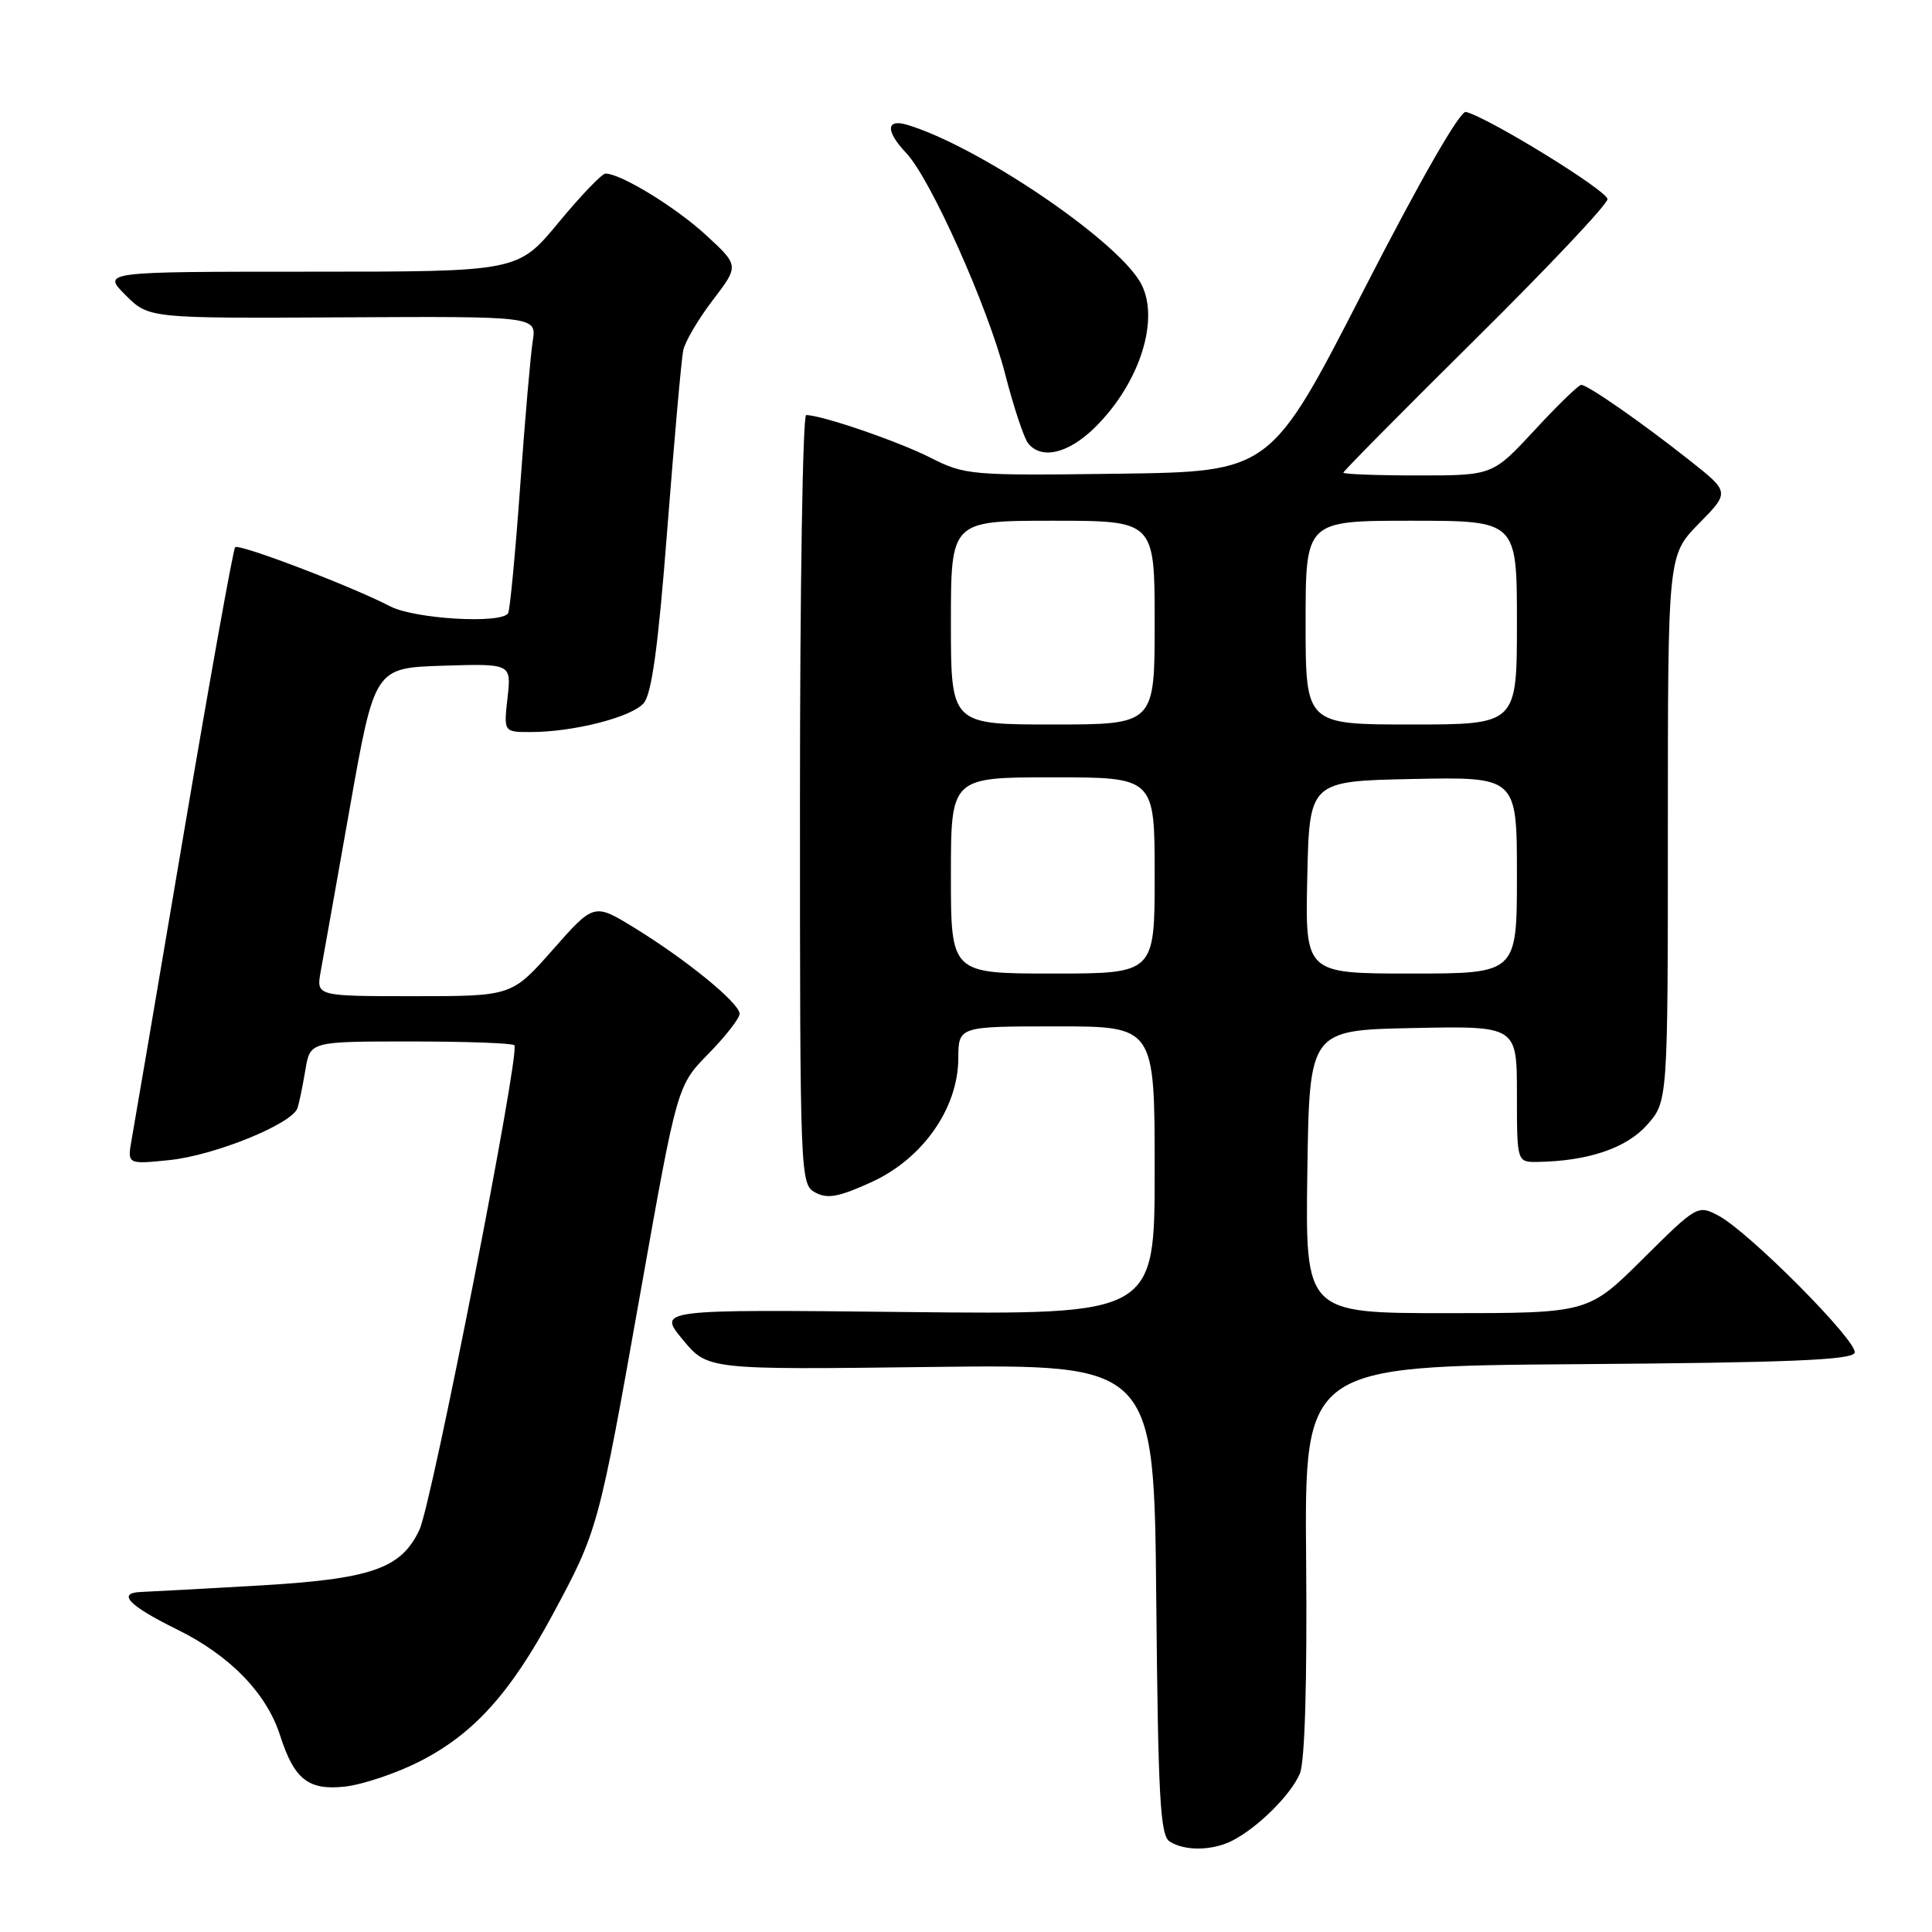 <?xml version="1.0" encoding="UTF-8" standalone="no"?>
<!DOCTYPE svg PUBLIC "-//W3C//DTD SVG 1.1//EN" "http://www.w3.org/Graphics/SVG/1.1/DTD/svg11.dtd" >
<svg xmlns="http://www.w3.org/2000/svg" xmlns:xlink="http://www.w3.org/1999/xlink" version="1.1" viewBox="0 0 256 256">
 <g >
 <path fill="currentColor"
d=" M 163.32 243.88 C 166.69 242.15 171.09 237.77 172.24 235.00 C 172.90 233.44 173.21 222.87 173.07 206.76 C 172.85 181.03 172.85 181.03 209.09 180.76 C 236.96 180.56 245.43 180.21 245.75 179.25 C 246.23 177.80 231.70 163.17 227.67 161.06 C 224.97 159.64 224.82 159.73 217.69 166.81 C 210.45 174.00 210.45 174.00 191.70 174.00 C 172.96 174.00 172.96 174.00 173.23 155.25 C 173.50 136.50 173.50 136.50 187.25 136.22 C 201.00 135.94 201.00 135.94 201.00 144.97 C 201.00 154.00 201.00 154.00 203.75 153.96 C 210.42 153.85 215.48 152.15 218.22 149.08 C 221.00 145.97 221.00 145.97 221.00 109.77 C 221.00 73.58 221.00 73.58 225.10 69.39 C 229.21 65.21 229.21 65.21 223.88 61.00 C 217.51 55.96 210.38 51.00 209.52 51.00 C 209.17 51.00 206.39 53.70 203.34 57.00 C 197.78 63.00 197.78 63.00 187.89 63.00 C 182.45 63.00 178.00 62.83 178.00 62.63 C 178.00 62.43 185.88 54.47 195.50 44.94 C 205.12 35.42 213.00 27.07 213.00 26.39 C 213.00 25.28 197.34 15.63 194.24 14.83 C 193.47 14.63 188.17 23.87 180.67 38.50 C 168.36 62.50 168.36 62.50 148.19 62.77 C 128.59 63.03 127.88 62.97 123.26 60.63 C 118.96 58.46 108.87 55.00 106.82 55.00 C 106.37 55.00 106.00 77.93 106.00 105.96 C 106.00 156.23 106.03 156.94 108.04 158.02 C 109.66 158.89 111.18 158.60 115.49 156.63 C 122.27 153.53 126.95 146.86 126.98 140.25 C 127.00 136.00 127.00 136.00 140.00 136.00 C 153.00 136.00 153.00 136.00 153.00 155.10 C 153.00 174.20 153.00 174.20 120.08 173.85 C 87.15 173.50 87.15 173.50 90.46 177.50 C 93.76 181.50 93.76 181.50 123.34 181.13 C 152.92 180.77 152.92 180.77 153.21 211.92 C 153.46 238.31 153.73 243.22 155.00 244.02 C 157.03 245.30 160.66 245.24 163.32 243.88 Z  M 55.53 233.44 C 62.70 229.81 67.58 224.43 73.23 213.94 C 79.25 202.77 79.32 202.49 84.90 171.05 C 89.73 143.86 89.73 143.86 93.86 139.64 C 96.14 137.32 98.00 134.93 98.00 134.33 C 98.00 132.93 91.01 127.21 84.11 122.97 C 78.71 119.65 78.71 119.65 73.26 125.83 C 67.81 132.00 67.81 132.00 54.86 132.00 C 41.91 132.00 41.91 132.00 42.49 128.75 C 42.82 126.96 44.56 117.17 46.36 107.00 C 49.64 88.50 49.64 88.50 58.70 88.21 C 67.76 87.93 67.76 87.93 67.25 92.46 C 66.74 97.00 66.74 97.00 70.32 97.00 C 75.96 97.00 83.66 95.04 85.28 93.19 C 86.36 91.96 87.22 85.68 88.43 70.00 C 89.35 58.17 90.29 47.57 90.53 46.43 C 90.76 45.29 92.52 42.29 94.44 39.78 C 97.94 35.20 97.94 35.20 93.57 31.17 C 89.55 27.46 82.26 23.00 80.23 23.00 C 79.76 23.00 76.96 25.92 74.00 29.50 C 68.62 36.00 68.62 36.00 41.08 36.00 C 13.54 36.00 13.54 36.00 16.63 39.10 C 19.73 42.19 19.73 42.19 45.42 42.05 C 71.11 41.91 71.11 41.91 70.59 45.20 C 70.30 47.02 69.55 55.70 68.92 64.50 C 68.29 73.30 67.57 80.84 67.33 81.25 C 66.47 82.70 54.96 82.03 51.70 80.34 C 46.58 77.68 31.67 72.00 31.16 72.51 C 30.90 72.77 27.85 89.74 24.38 110.24 C 20.91 130.73 17.80 149.03 17.46 150.90 C 16.85 154.29 16.85 154.29 22.43 153.72 C 28.47 153.10 38.77 148.90 39.43 146.80 C 39.66 146.08 40.12 143.81 40.47 141.75 C 41.09 138.00 41.09 138.00 54.38 138.00 C 61.69 138.00 67.89 138.22 68.16 138.50 C 68.97 139.30 57.23 199.20 55.58 202.70 C 53.14 207.89 49.21 209.24 34.00 210.11 C 26.57 210.53 19.71 210.91 18.75 210.94 C 15.42 211.05 17.02 212.74 23.46 215.91 C 30.47 219.36 35.32 224.35 37.12 229.97 C 38.99 235.80 40.87 237.27 45.74 236.73 C 48.07 236.46 52.48 234.98 55.53 233.44 Z  M 144.97 56.75 C 151.12 50.77 153.86 41.94 151.01 37.26 C 147.48 31.45 129.53 19.36 120.25 16.55 C 117.39 15.68 117.31 17.36 120.09 20.29 C 123.31 23.70 130.87 40.59 133.17 49.50 C 134.30 53.90 135.68 58.06 136.24 58.75 C 137.99 60.92 141.50 60.11 144.97 56.75 Z  M 126.00 116.00 C 126.00 103.00 126.00 103.00 139.50 103.00 C 153.00 103.00 153.00 103.00 153.00 116.00 C 153.00 129.00 153.00 129.00 139.50 129.00 C 126.00 129.00 126.00 129.00 126.00 116.00 Z  M 173.22 116.25 C 173.50 103.50 173.50 103.50 187.25 103.22 C 201.00 102.94 201.00 102.94 201.00 115.97 C 201.00 129.00 201.00 129.00 186.97 129.00 C 172.94 129.00 172.94 129.00 173.22 116.25 Z  M 126.00 82.50 C 126.00 69.00 126.00 69.00 139.50 69.00 C 153.00 69.00 153.00 69.00 153.00 82.50 C 153.00 96.00 153.00 96.00 139.50 96.00 C 126.00 96.00 126.00 96.00 126.00 82.50 Z  M 173.00 82.50 C 173.00 69.00 173.00 69.00 187.00 69.00 C 201.00 69.00 201.00 69.00 201.00 82.50 C 201.00 96.00 201.00 96.00 187.00 96.00 C 173.00 96.00 173.00 96.00 173.00 82.50 Z "/>
</g>
</svg>